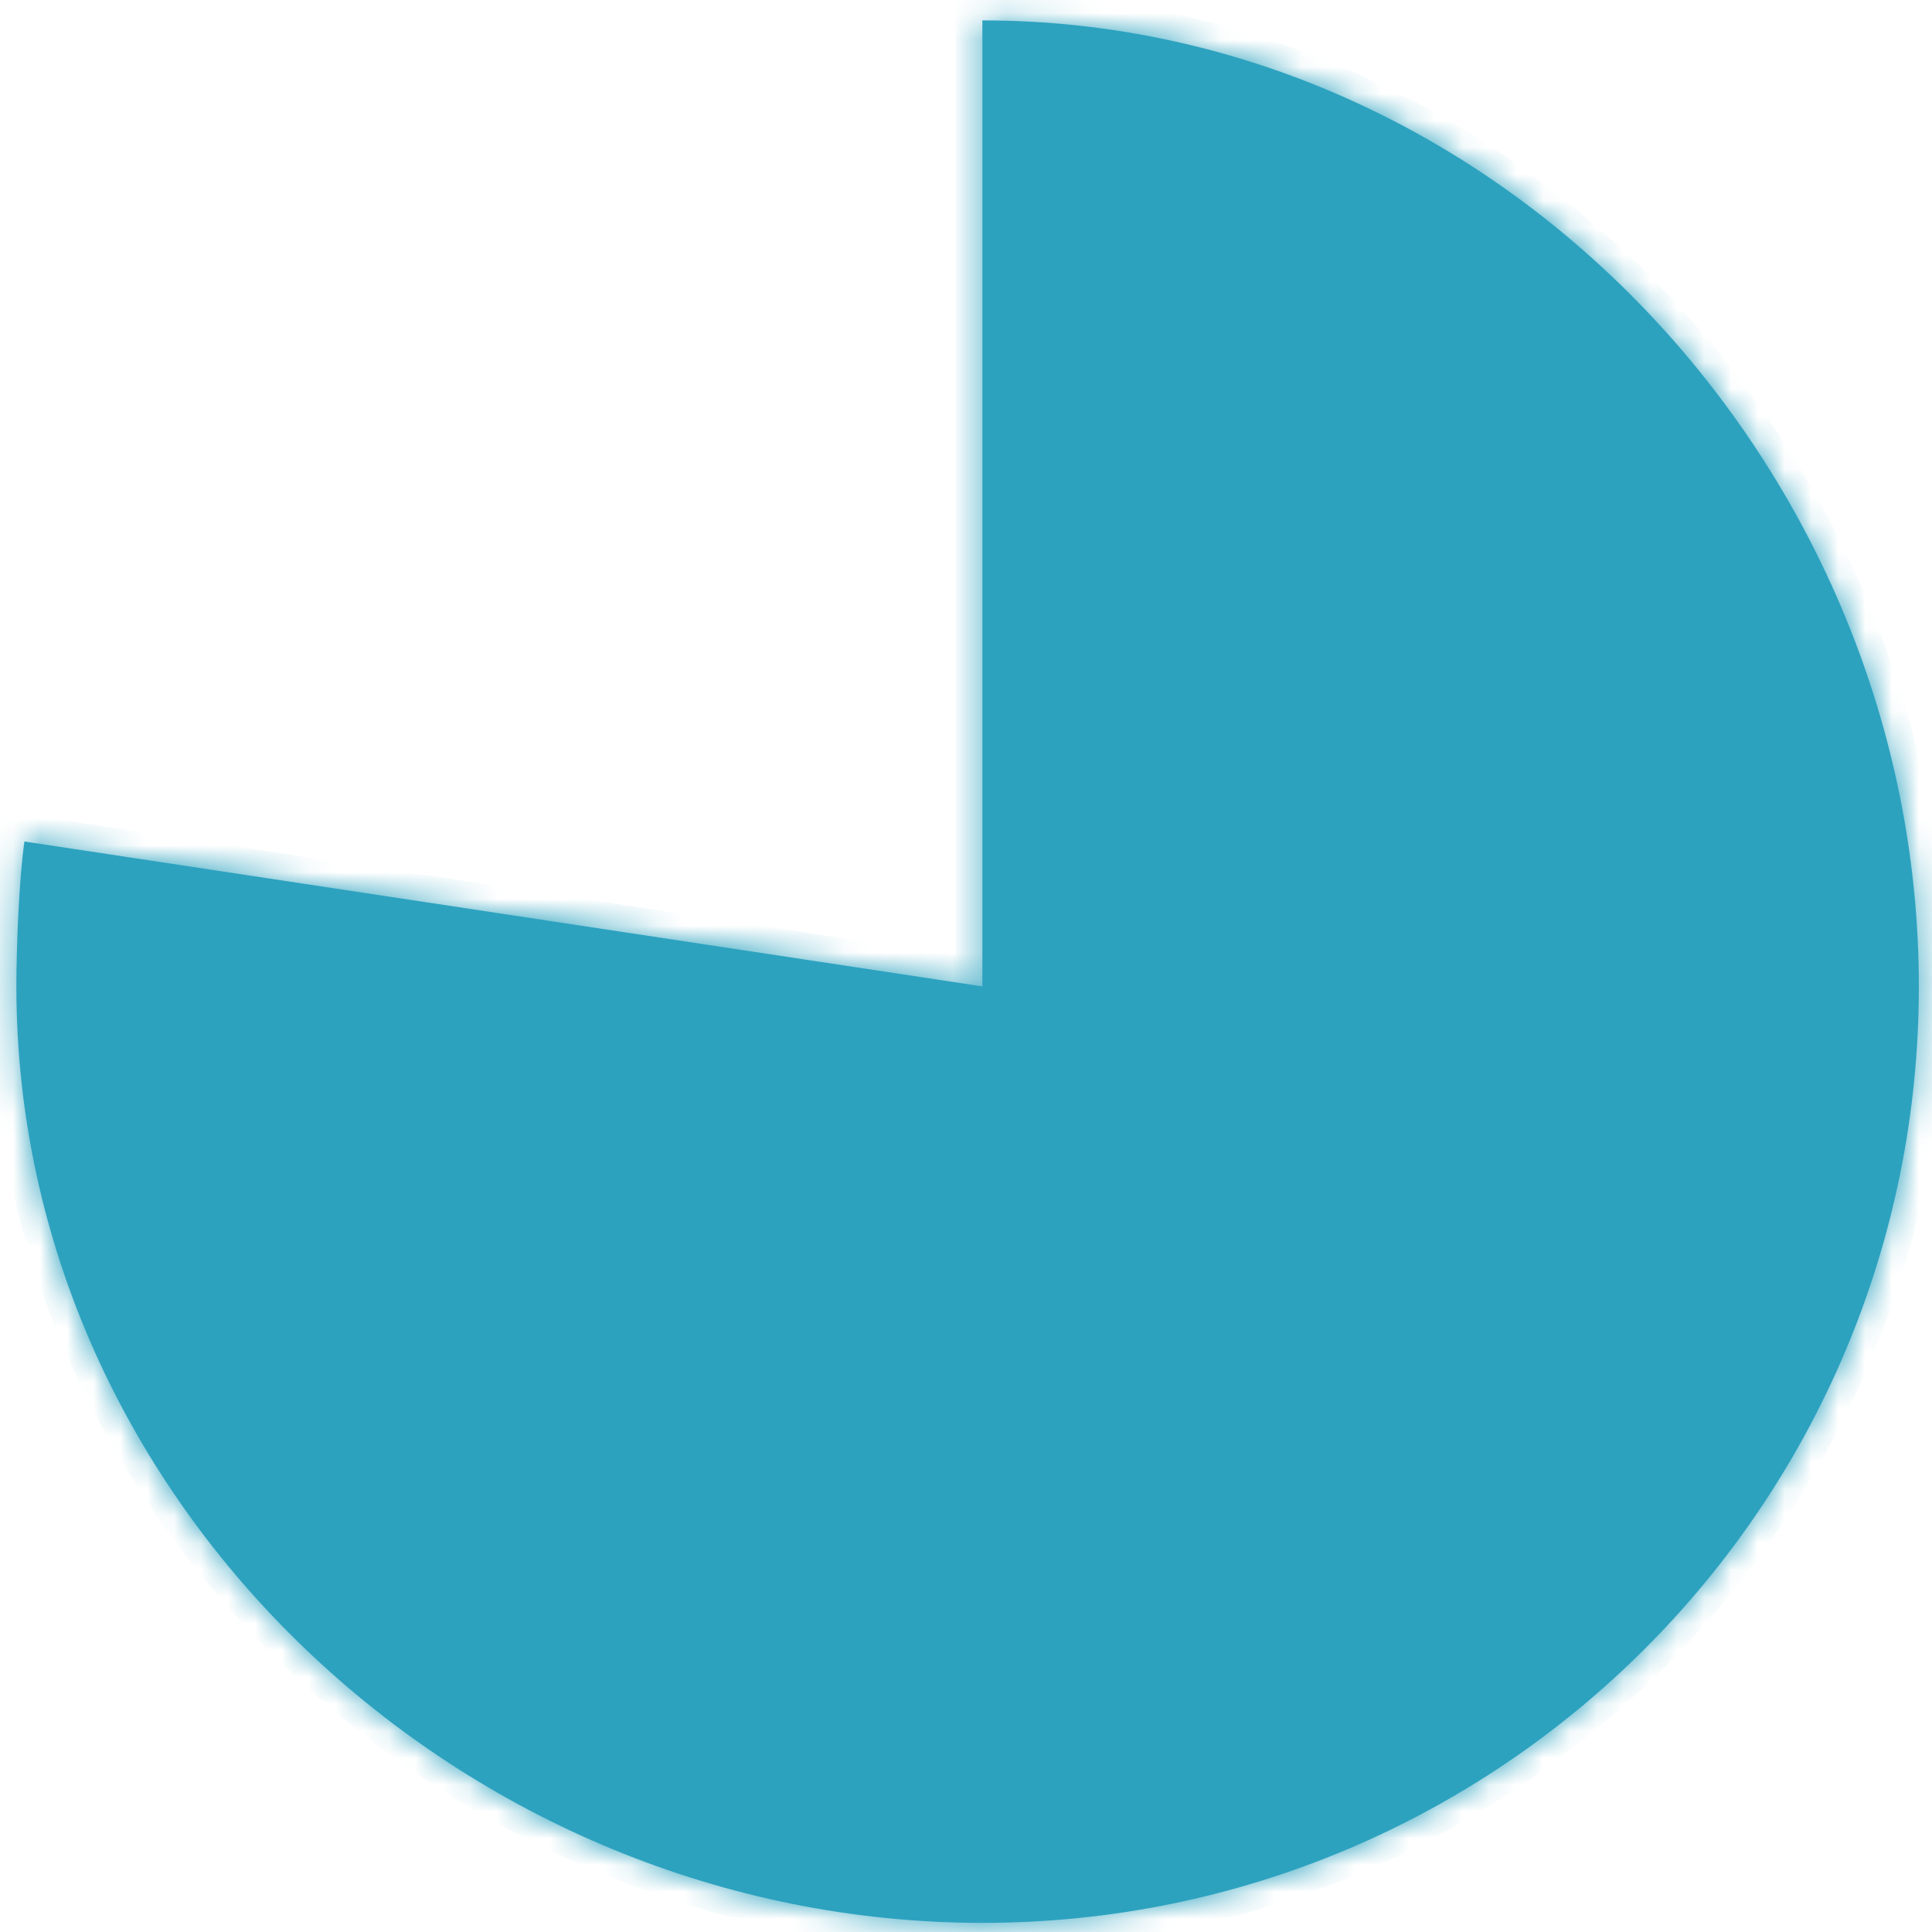 <svg xmlns="http://www.w3.org/2000/svg" xmlns:xlink="http://www.w3.org/1999/xlink" width="72" height="72" version="1.1"><defs><mask id="clip2470" fill="#fff"><path fill-rule="evenodd" d="M 36.61 36.76 C 36.61 36.76 36.61 0.76 36.61 0.76 C 55.91 0.76 71.51 17.46 71.51 36.76 C 71.51 56.06 55.91 71.66 36.61 71.66 C 17.31 71.66 0.61 56.06 0.61 36.76 C 0.61 35.26 0.71 32.76 0.91 31.36 C 0.91 31.36 36.61 36.76 36.61 36.76 Z"/></mask></defs><g><path fill="#2da2bf" fill-rule="nonzero" stroke="none" d="M 36.61 36.76 C 36.61 36.76 36.61 0.76 36.61 0.76 C 55.91 0.76 71.51 17.46 71.51 36.76 C 71.51 56.06 55.91 71.66 36.61 71.66 C 17.31 71.66 0.61 56.06 0.61 36.76 C 0.61 35.26 0.71 32.76 0.91 31.36 C 0.91 31.36 36.61 36.76 36.61 36.76 Z" transform="matrix(1 0 0 1 -566 -16740 ) matrix(1 0 0 1 566 16740 )"/><path fill="none" stroke="#2da2bf" stroke-width="2" d="M 36.61 36.76 C 36.61 36.76 36.61 0.76 36.61 0.76 C 55.91 0.76 71.51 17.46 71.51 36.76 C 71.51 56.06 55.91 71.66 36.61 71.66 C 17.31 71.66 0.61 56.06 0.61 36.76 C 0.61 35.26 0.71 32.76 0.91 31.36 C 0.91 31.36 36.61 36.76 36.61 36.76 Z" mask="url(#clip2470)" transform="matrix(1 0 0 1 -566 -16740 ) matrix(1 0 0 1 566 16740 )"/></g></svg>